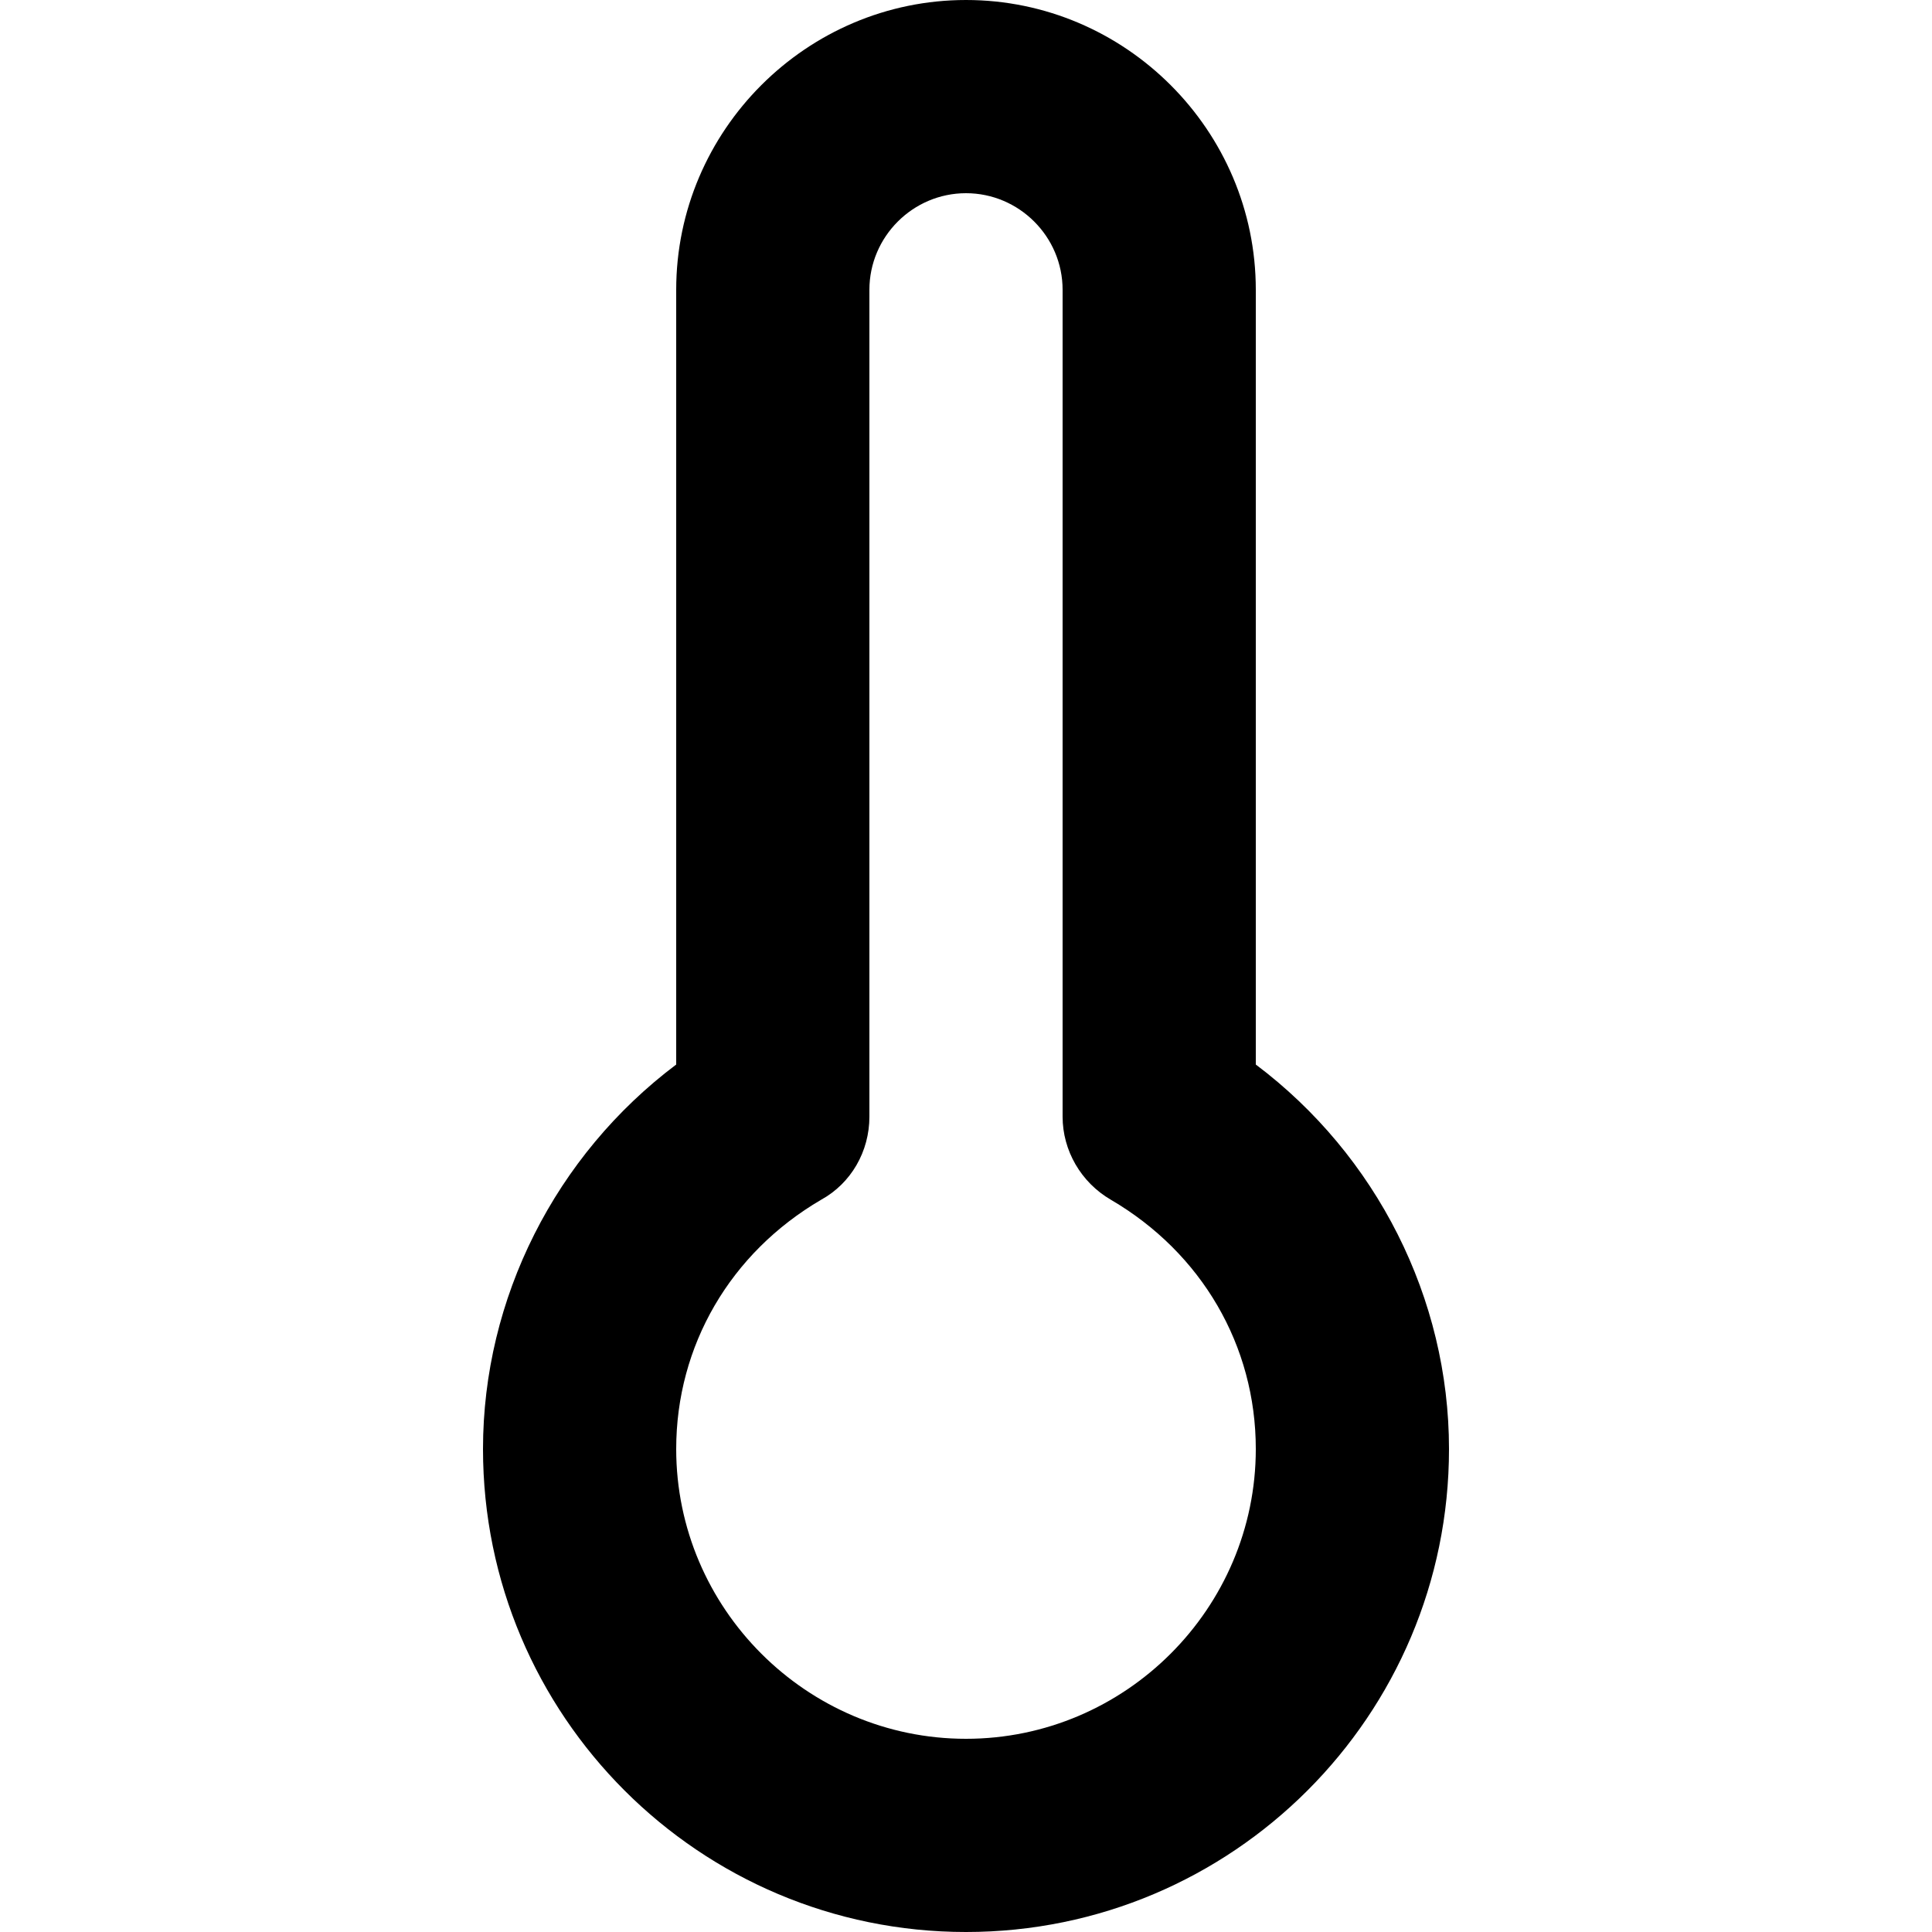 <svg viewBox="0 0 20 20" xmlns="http://www.w3.org/2000/svg"><path d="m10 20c-2.76 0-5-2.24-5-5 0-1.56.75-3.04 2-3.98v-8.02c0-1.65 1.35-3 3-3s3 1.35 3 3v8.02c1.25.94 2 2.42 2 3.98 0 2.76-2.24 5-5 5zm0-18c-.55 0-1 .45-1 1v8.56c0 .36-.19.69-.5.86-.94.55-1.5 1.51-1.5 2.58 0 1.65 1.35 3 3 3s3-1.35 3-3c0-1.07-.56-2.03-1.5-2.58-.31-.18-.5-.51-.5-.86v-8.56c0-.55-.45-1-1-1z" fill="currentColor"/></svg>